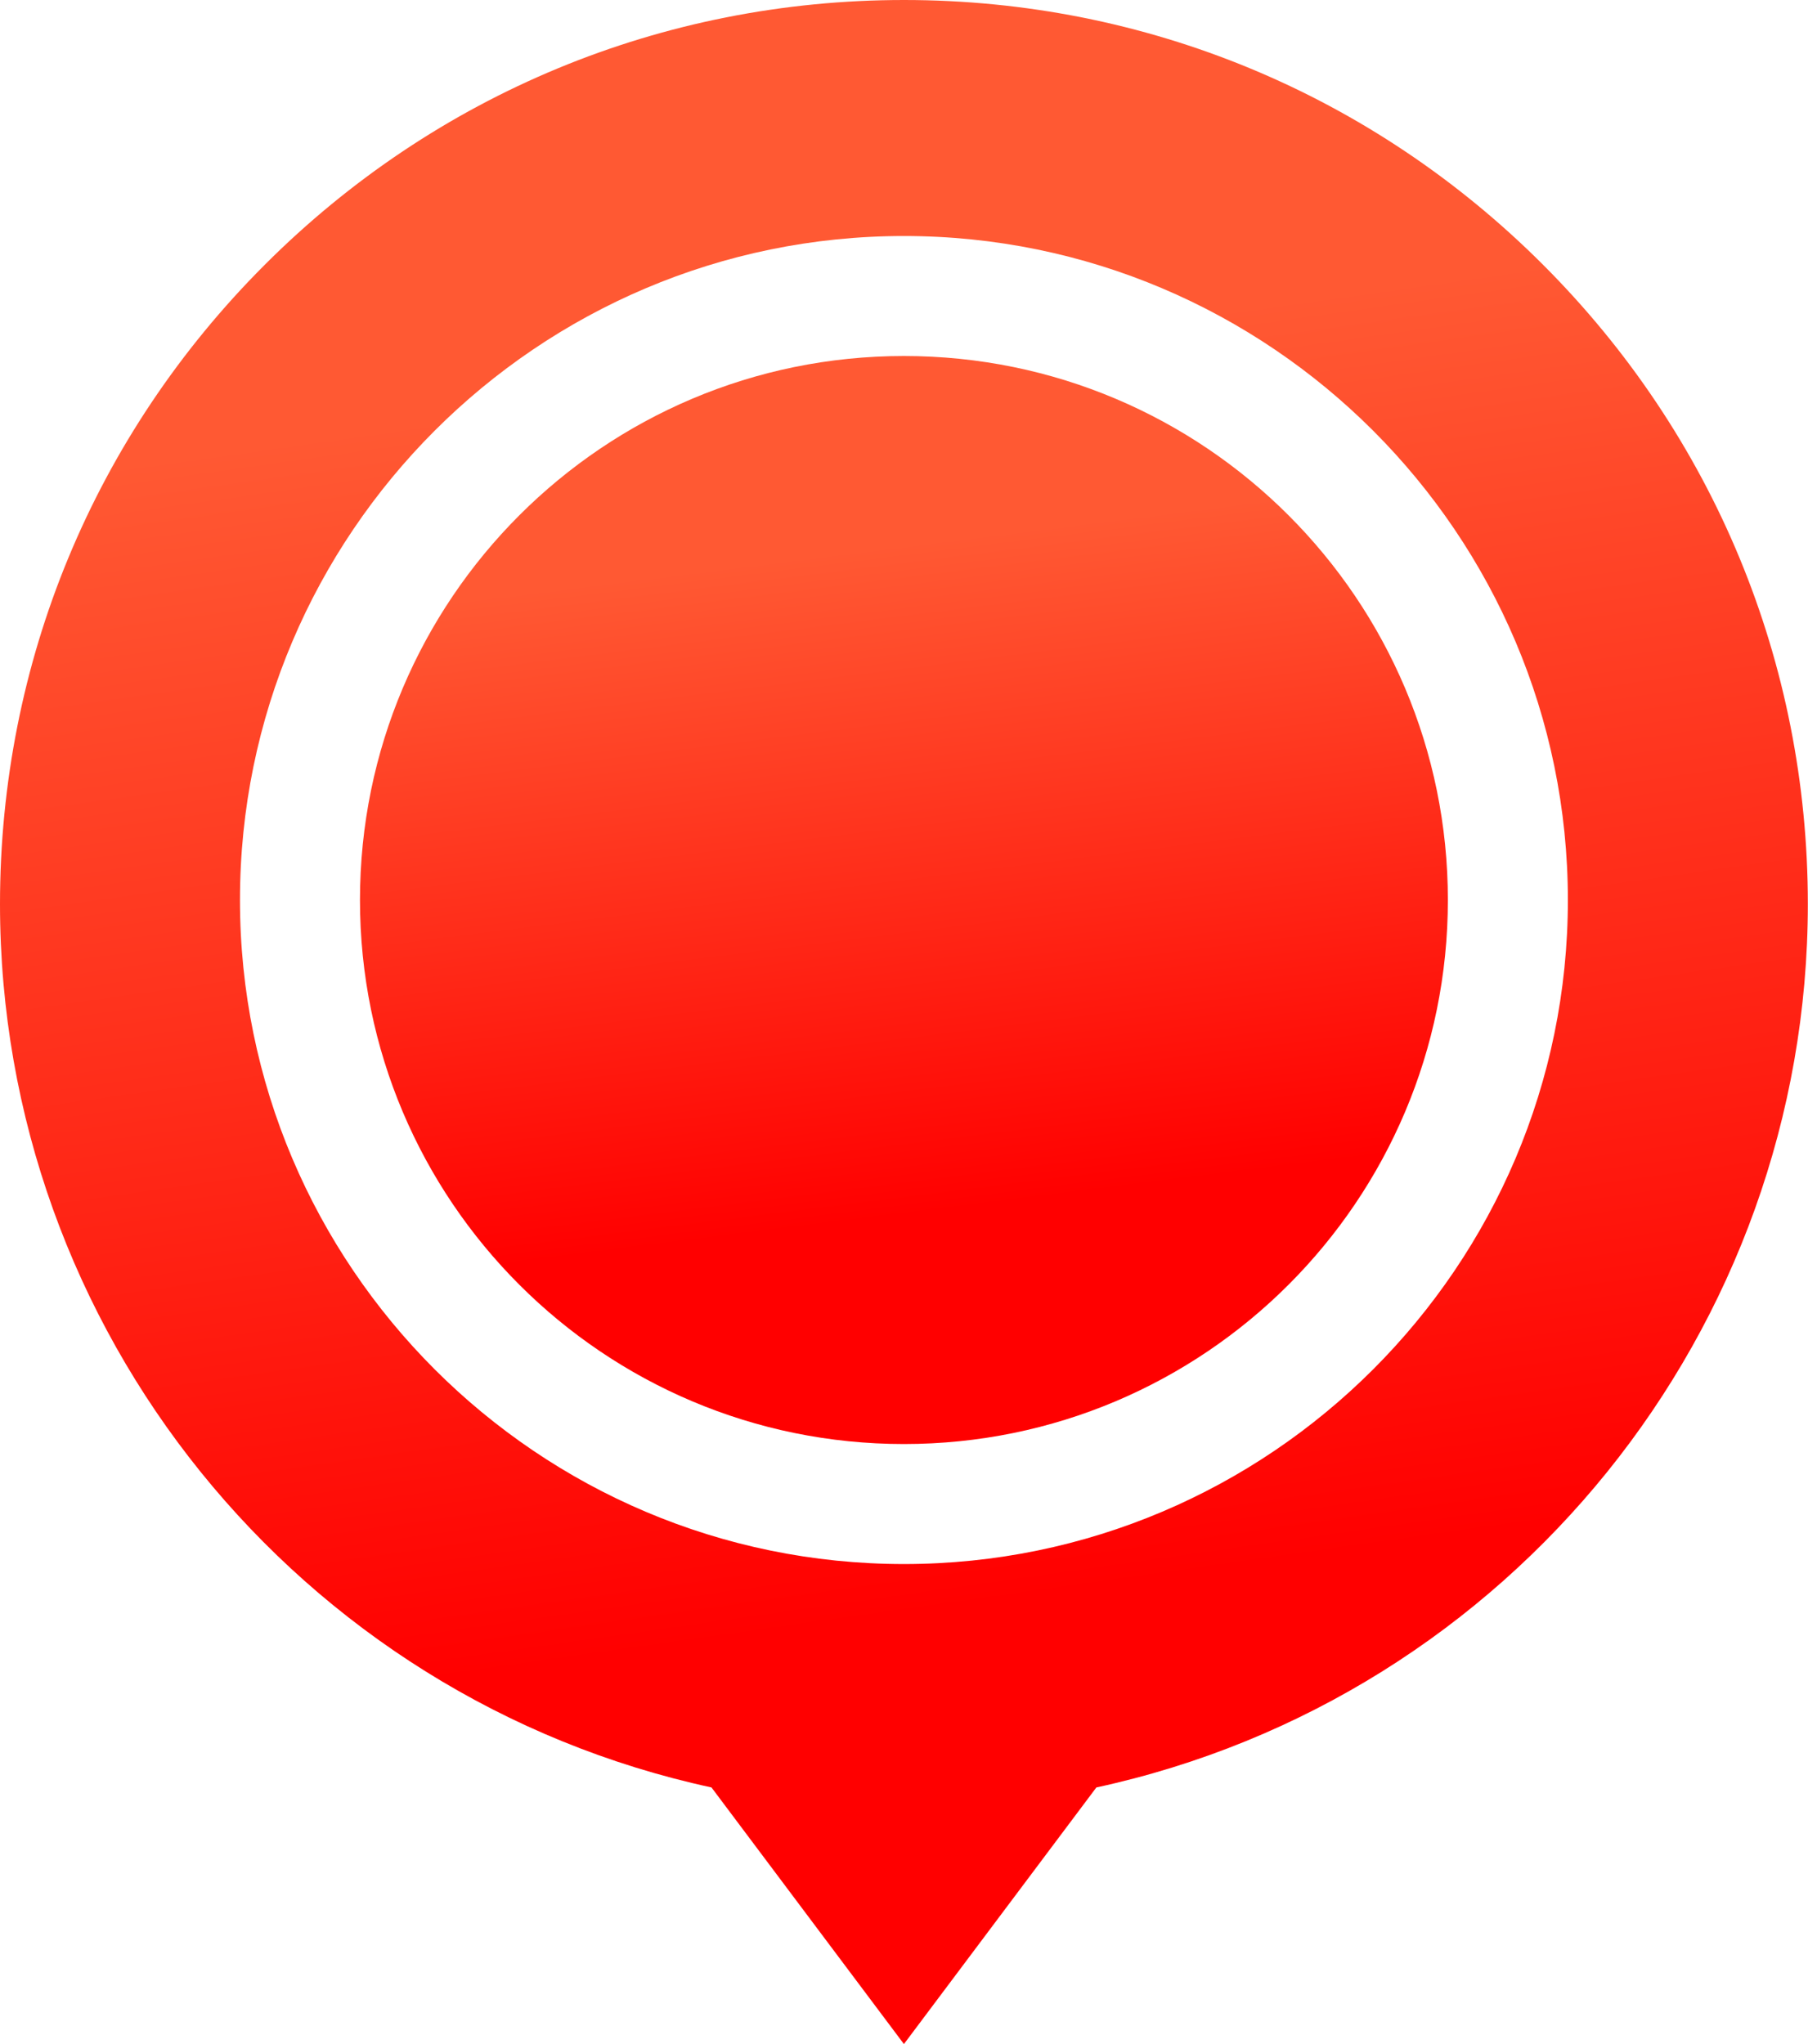 <svg width="92" height="104" viewBox="0 0 92 104" fill="none" xmlns="http://www.w3.org/2000/svg">
<path d="M45.996 73.471C61.283 73.471 73.675 61.079 73.675 45.792C73.675 30.506 61.283 18.113 45.996 18.113C30.709 18.113 18.317 30.506 18.317 45.792C18.317 61.079 30.709 73.471 45.996 73.471Z" fill="url(#paint0_linear)"/>
<path d="M78.52 13.472C69.833 4.784 58.282 0 45.996 0C33.71 0 22.159 4.784 13.472 13.472C4.784 22.16 0 33.71 0 45.996C0 67.671 15.153 86.384 36.204 90.944L45.996 104L55.788 90.944C76.839 86.383 91.992 67.671 91.992 45.996C91.992 33.71 87.208 22.16 78.52 13.472ZM45.996 12.008C64.625 12.008 79.781 27.164 79.781 45.793C79.781 64.421 64.625 79.577 45.996 79.577C27.367 79.577 12.211 64.421 12.211 45.793C12.211 27.164 27.367 12.008 45.996 12.008Z" fill="url(#paint1_linear)"/>
<defs>
<linearGradient id="paint0_linear" x1="44.45" y1="62.074" x2="40.228" y2="28.392" gradientUnits="userSpaceOnUse">
<stop stop-color="#FF0000"/>
<stop offset="1" stop-color="#FF5933"/>
</linearGradient>
<linearGradient id="paint1_linear" x1="43.426" y1="82.588" x2="34.498" y2="19.582" gradientUnits="userSpaceOnUse">
<stop stop-color="#FF0000"/>
<stop offset="1" stop-color="#FF5933"/>
</linearGradient>
</defs>
</svg>
